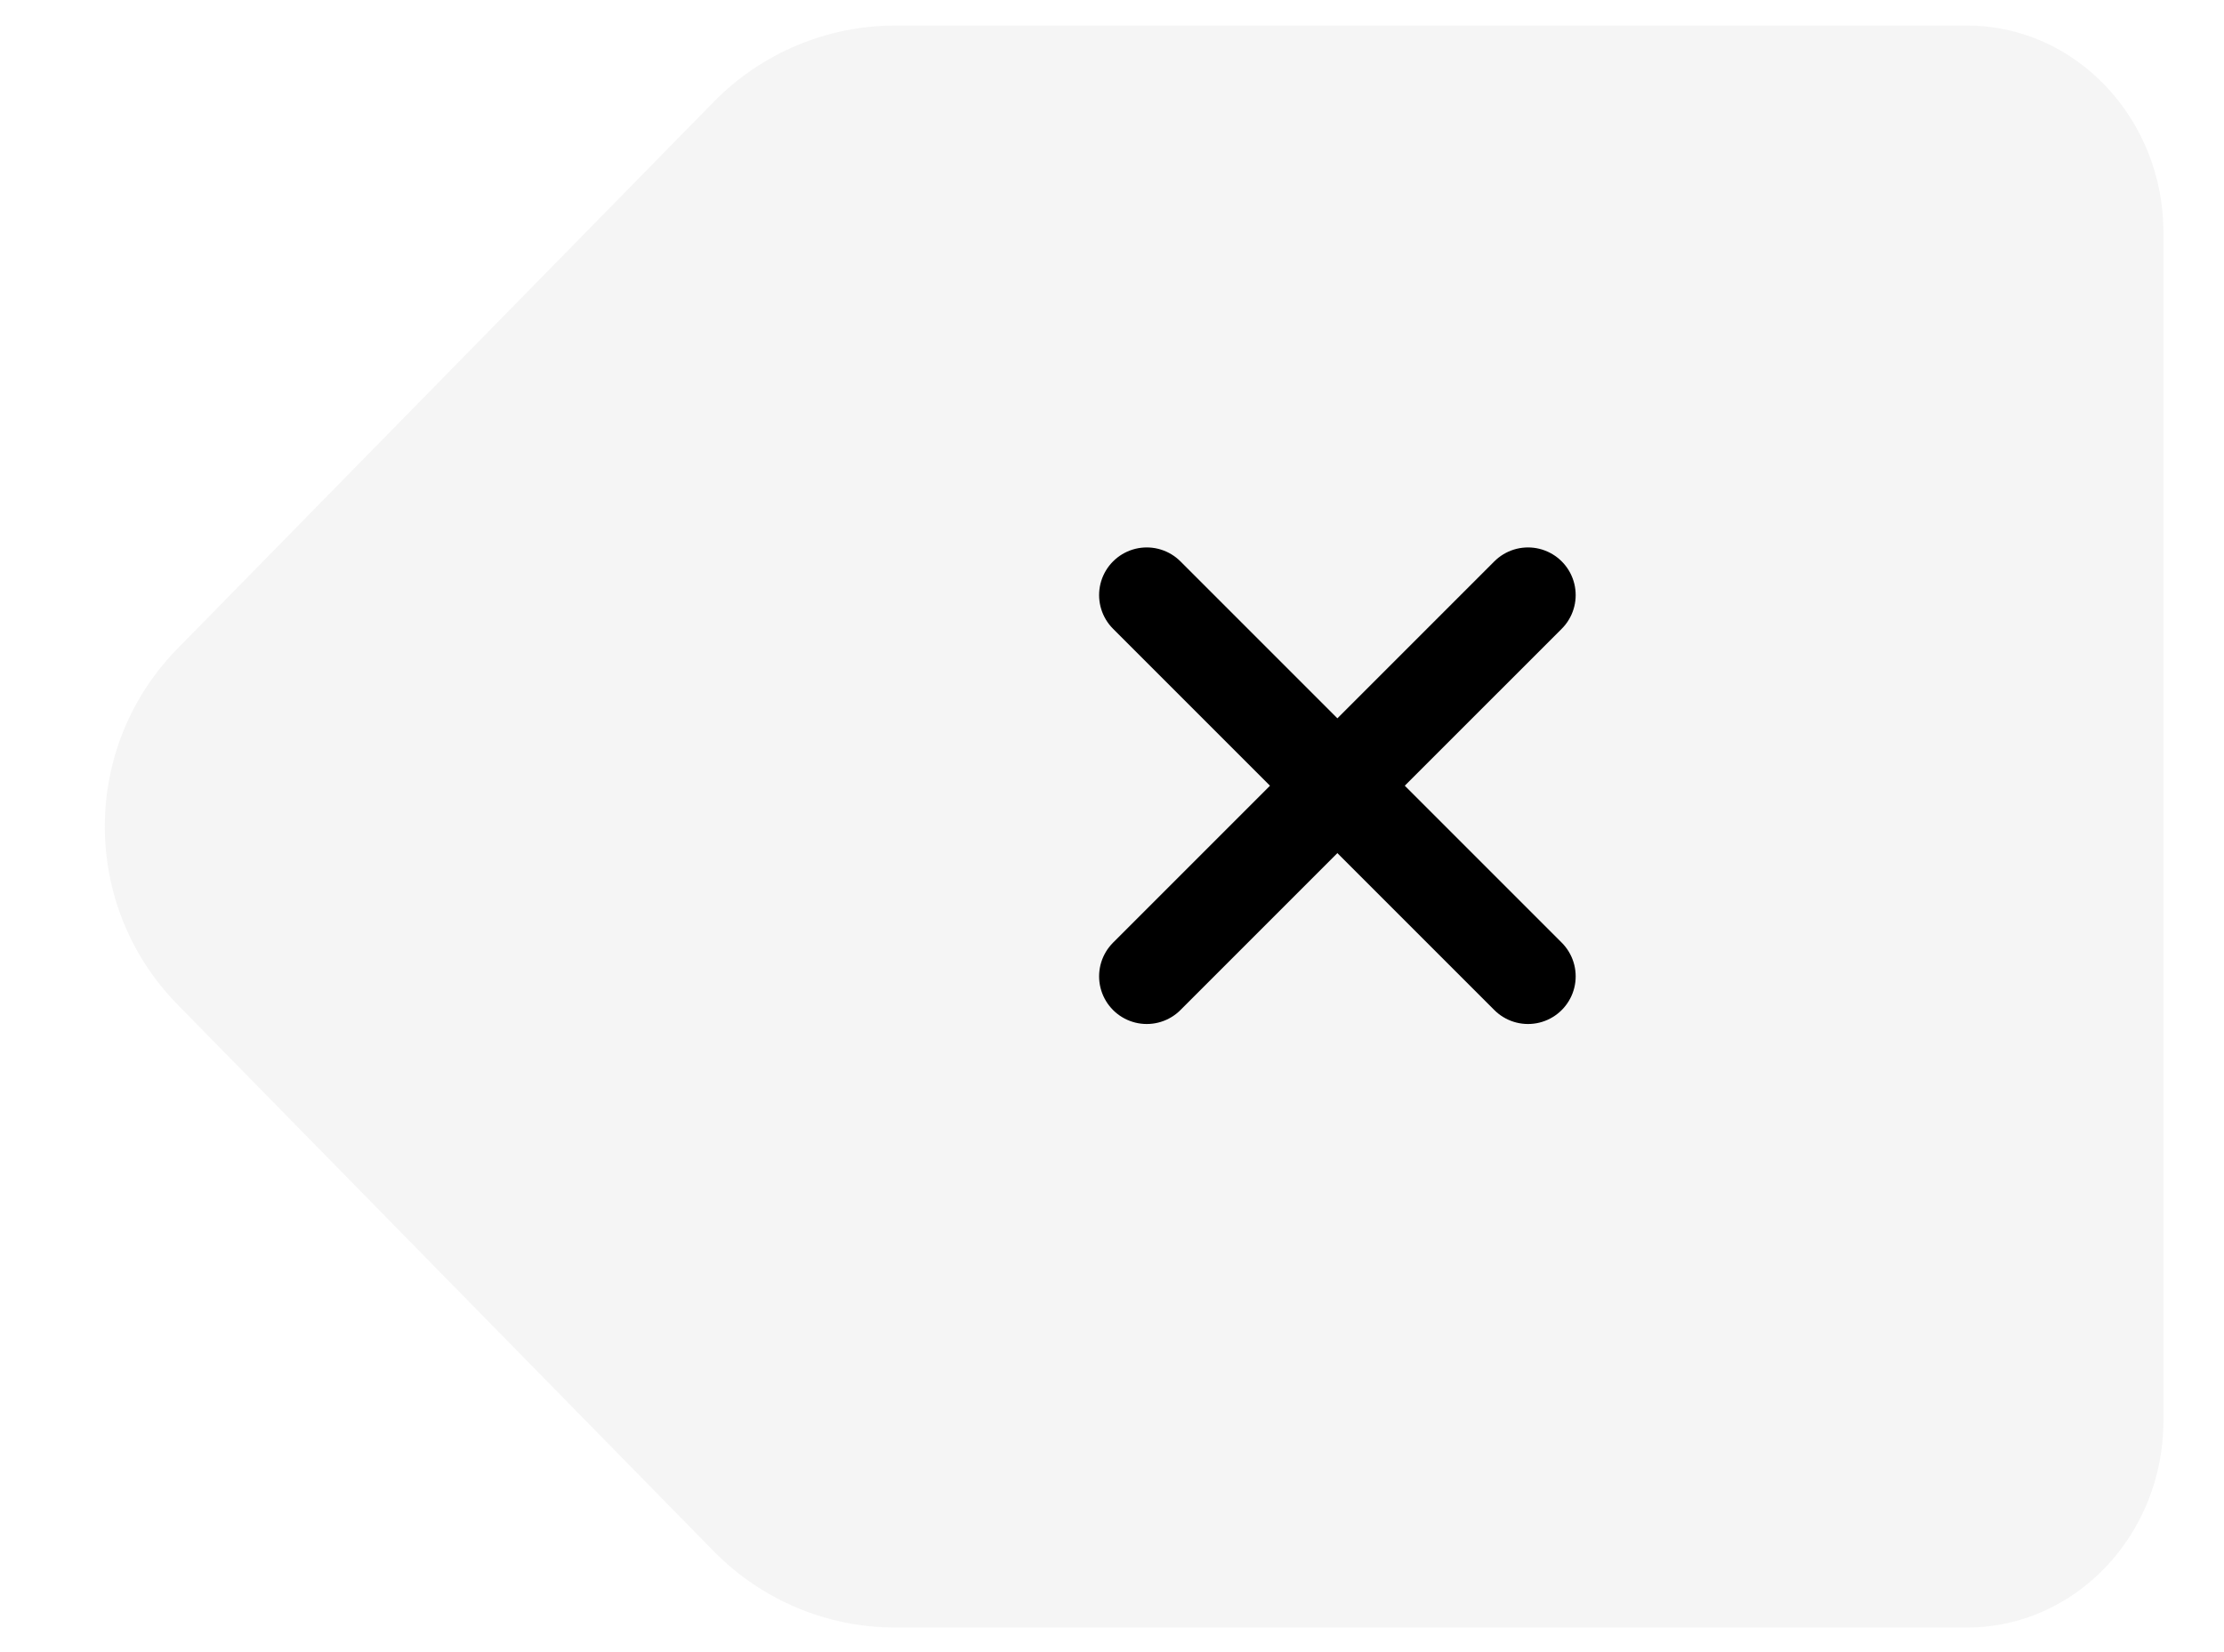 <svg fill="none" height="26" viewBox="0 0 35 26" width="35" xmlns="http://www.w3.org/2000/svg">
    <path clip-rule="evenodd"
        d="M34.047 3.659V22.356C34.047 24.155 32.66 25.613 30.958 25.613H14.09C13.016 25.613 11.987 25.181 11.234 24.414L2.794 15.809C1.268 14.253 1.268 11.762 2.794 10.207L11.234 1.601C11.987 0.834 13.016 0.402 14.09 0.402H30.958C32.664 0.402 34.047 1.867 34.047 3.659Z"
        fill="#979797" fill-rule="evenodd" opacity="0.1" />
    <path d="M18.047 9.365L24.047 15.365" stroke="black" stroke-linecap="round"
        stroke-width="1.5" />
    <path d="M18.047 15.365L24.047 9.365" stroke="black" stroke-linecap="round"
        stroke-width="1.5" />
</svg>
